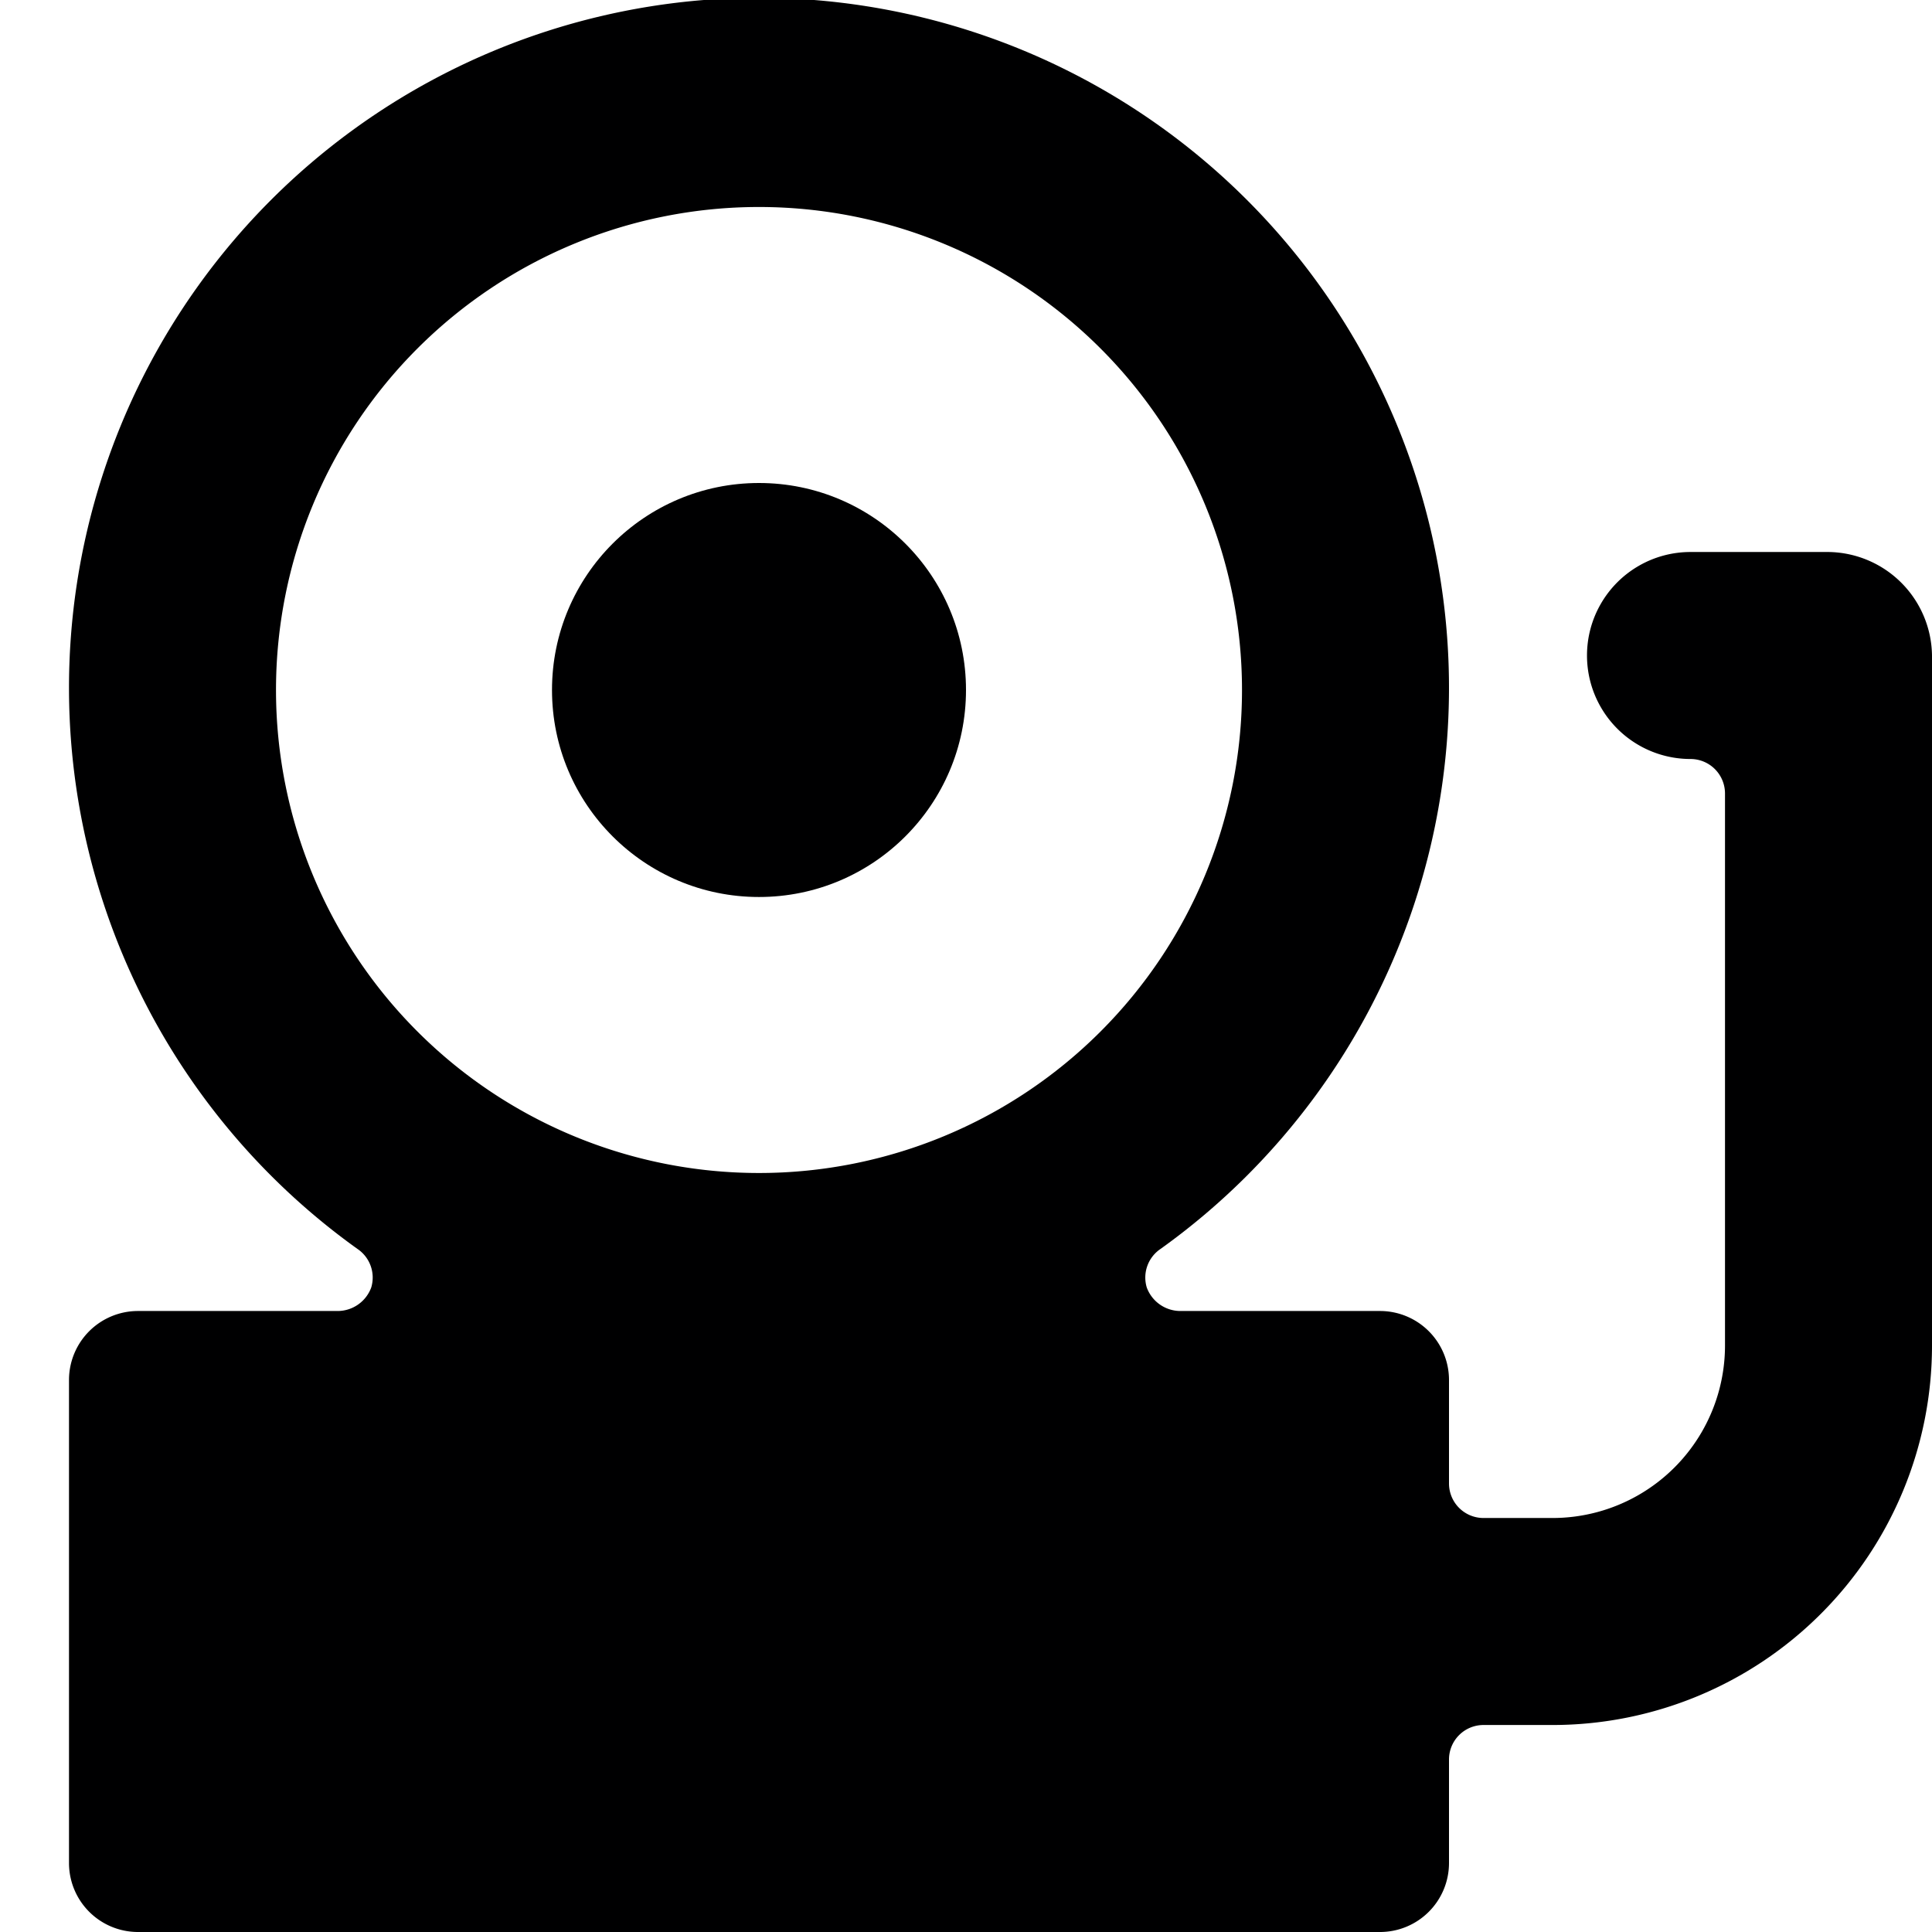 <svg xmlns="http://www.w3.org/2000/svg" viewBox="0 0 14 14">
  <g>
    <circle cx="5.5" cy="5" r="1.5" style="fill: #000001"/>
    <path d="M13.25,4h-1a.75.75,0,0,0,0,1.5.25.25,0,0,1,.25.25v4A1.25,1.25,0,0,1,11.25,11h-.5a.25.25,0,0,1-.25-.25V10a.5.5,0,0,0-.5-.5H8.55a.26.26,0,0,1-.24-.17.25.25,0,0,1,.1-.28,5,5,0,1,0-5.82,0,.25.25,0,0,1,.1.28.26.26,0,0,1-.24.17H1a.5.5,0,0,0-.5.5v3.5A.5.5,0,0,0,1,14h9a.5.5,0,0,0,.5-.5v-.75a.25.25,0,0,1,.25-.25h.5A2.75,2.75,0,0,0,14,9.75v-5A.76.76,0,0,0,13.25,4ZM2,5A3.5,3.5,0,1,1,5.5,8.5,3.5,3.5,0,0,1,2,5Z" style="fill: #000001"/>
  </g>
</svg>
